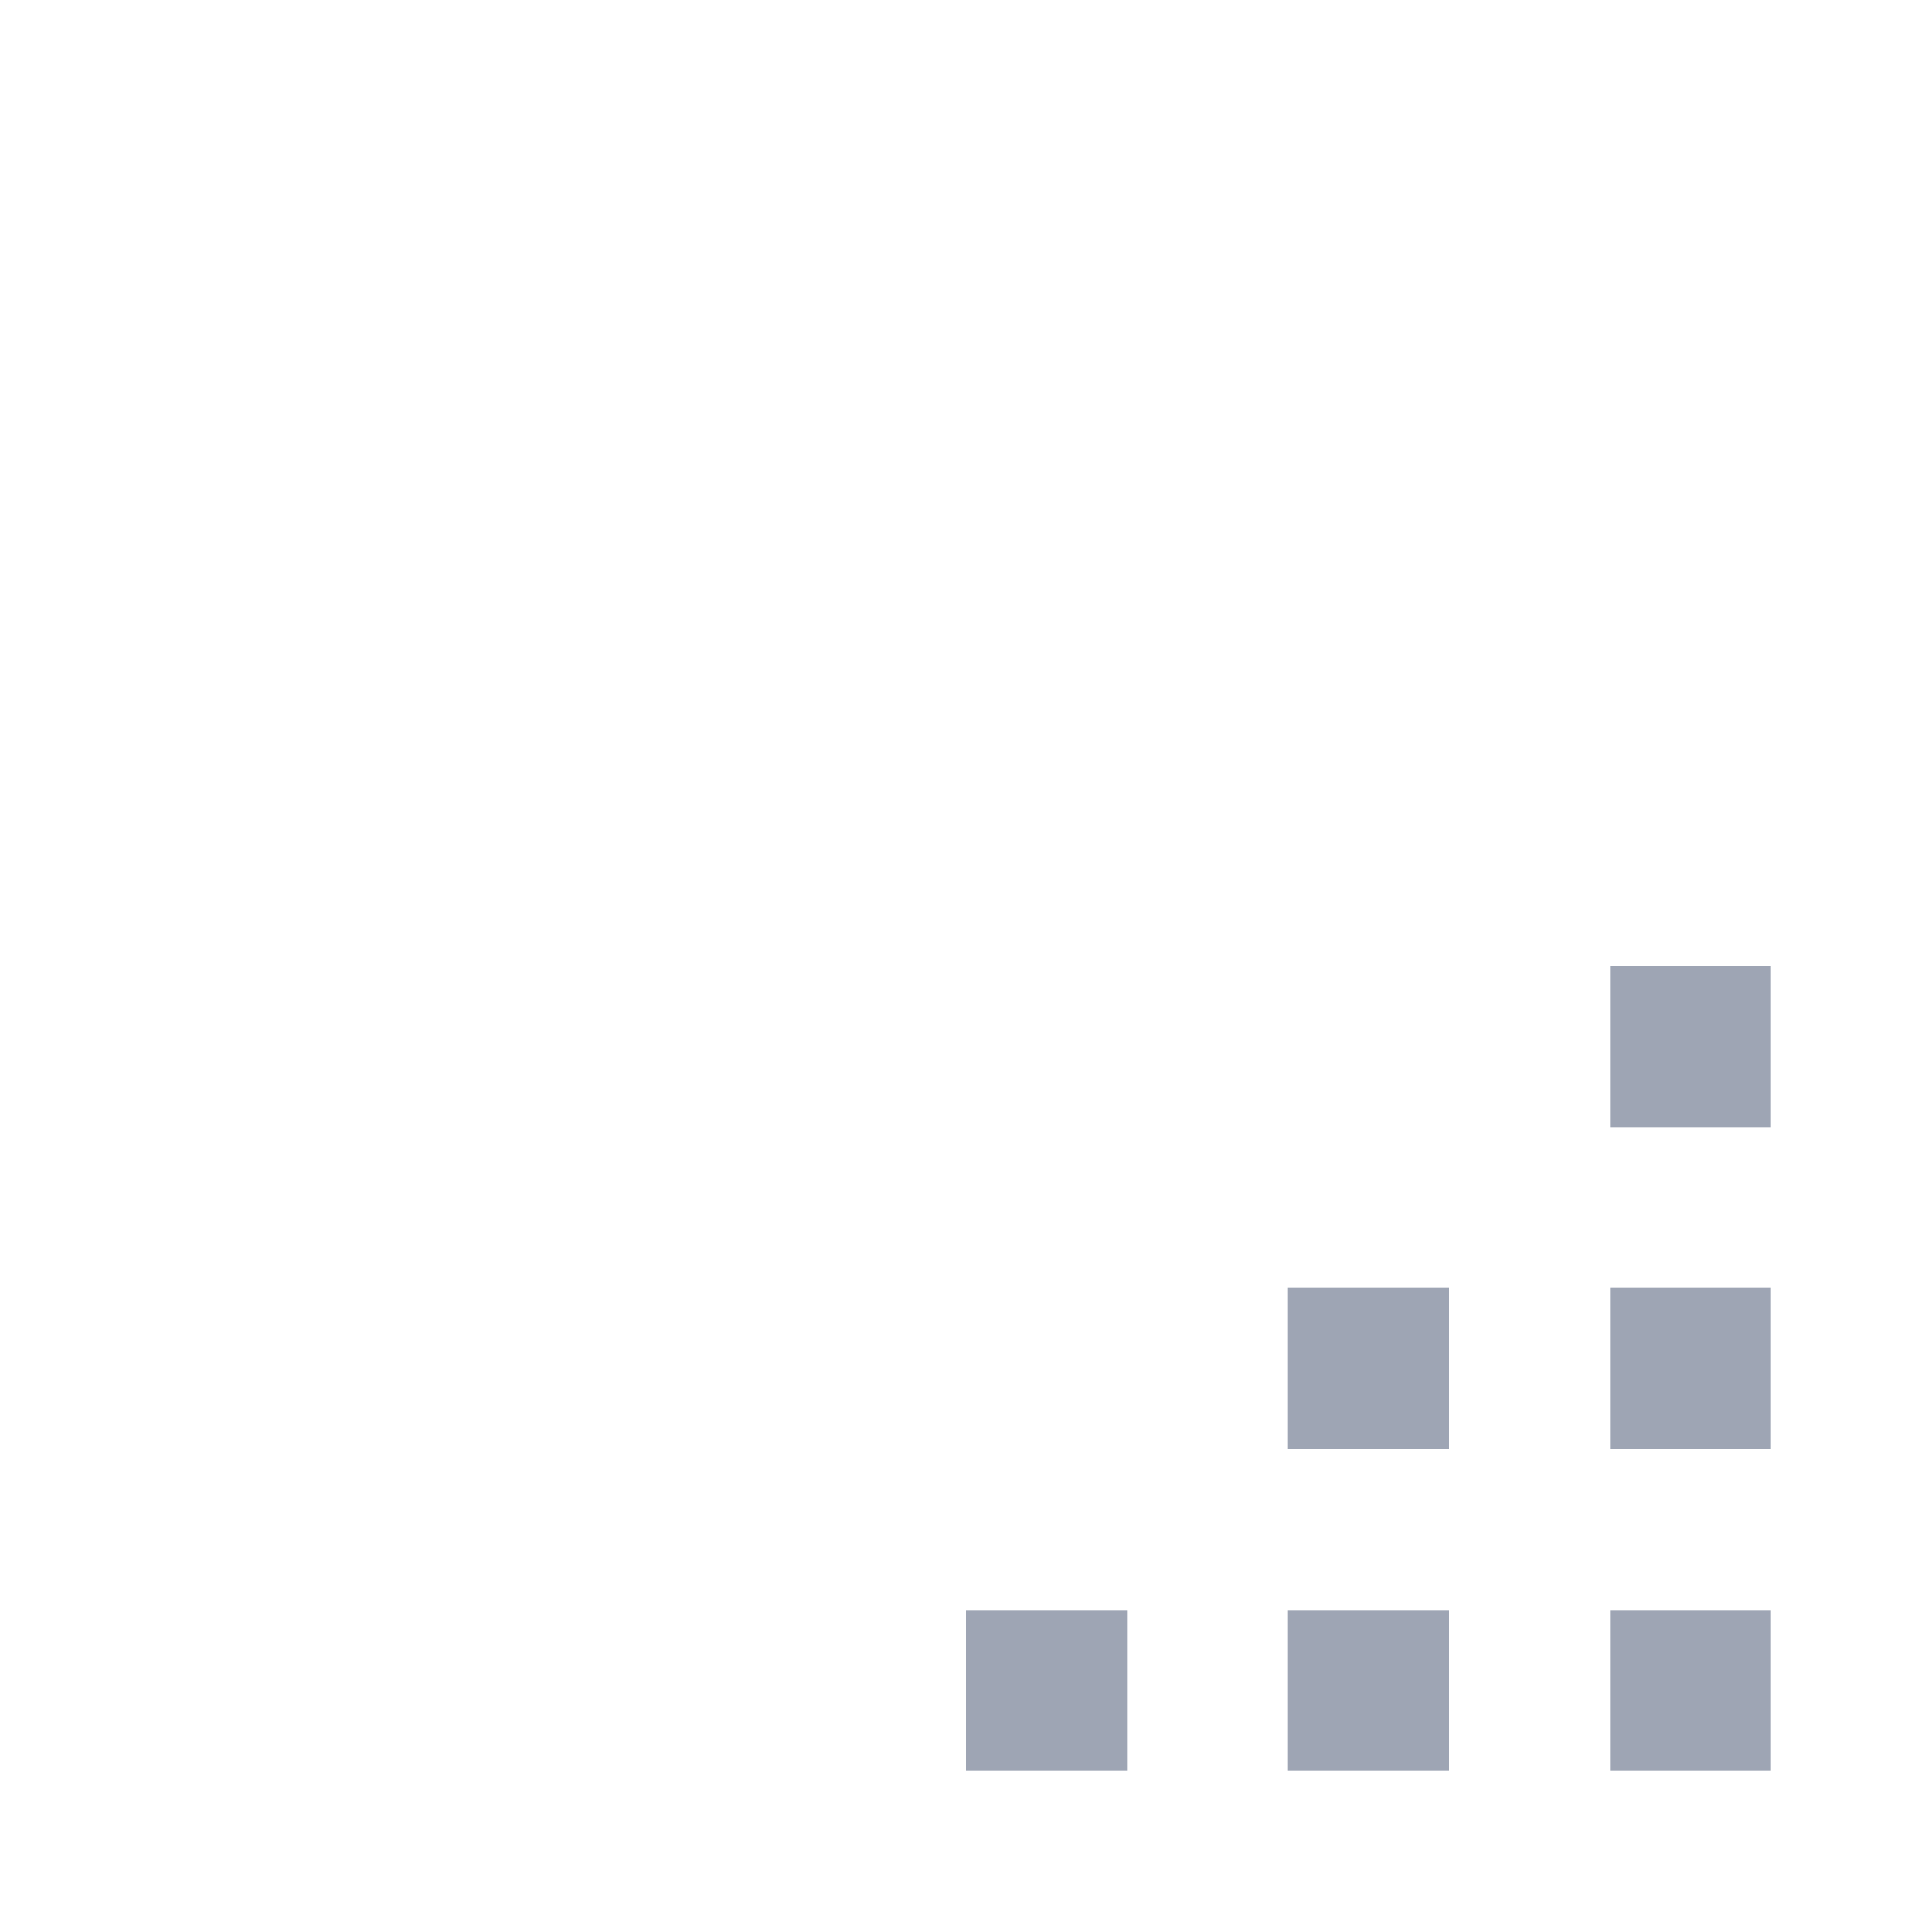 <svg xmlns="http://www.w3.org/2000/svg" xmlns:xlink="http://www.w3.org/1999/xlink" width="512" height="512" class="icon" p-id="3664" t="1609394859499" version="1.1" viewBox="0 0 1024 1024"><defs><style type="text/css"/></defs><path fill="#9ea5b4" d="M938.667 938.667 853.333 938.667 853.333 853.333 938.667 853.333 938.667 938.667M938.667 768 853.333 768 853.333 682.667 938.667 682.667 938.667 768M768 938.667 682.667 938.667 682.667 853.333 768 853.333 768 938.667M768 768 682.667 768 682.667 682.667 768 682.667 768 768M597.333 938.667 512 938.667 512 853.333 597.333 853.333 597.333 938.667M938.667 597.333 853.333 597.333 853.333 512 938.667 512 938.667 597.333Z" p-id="3665"/></svg>